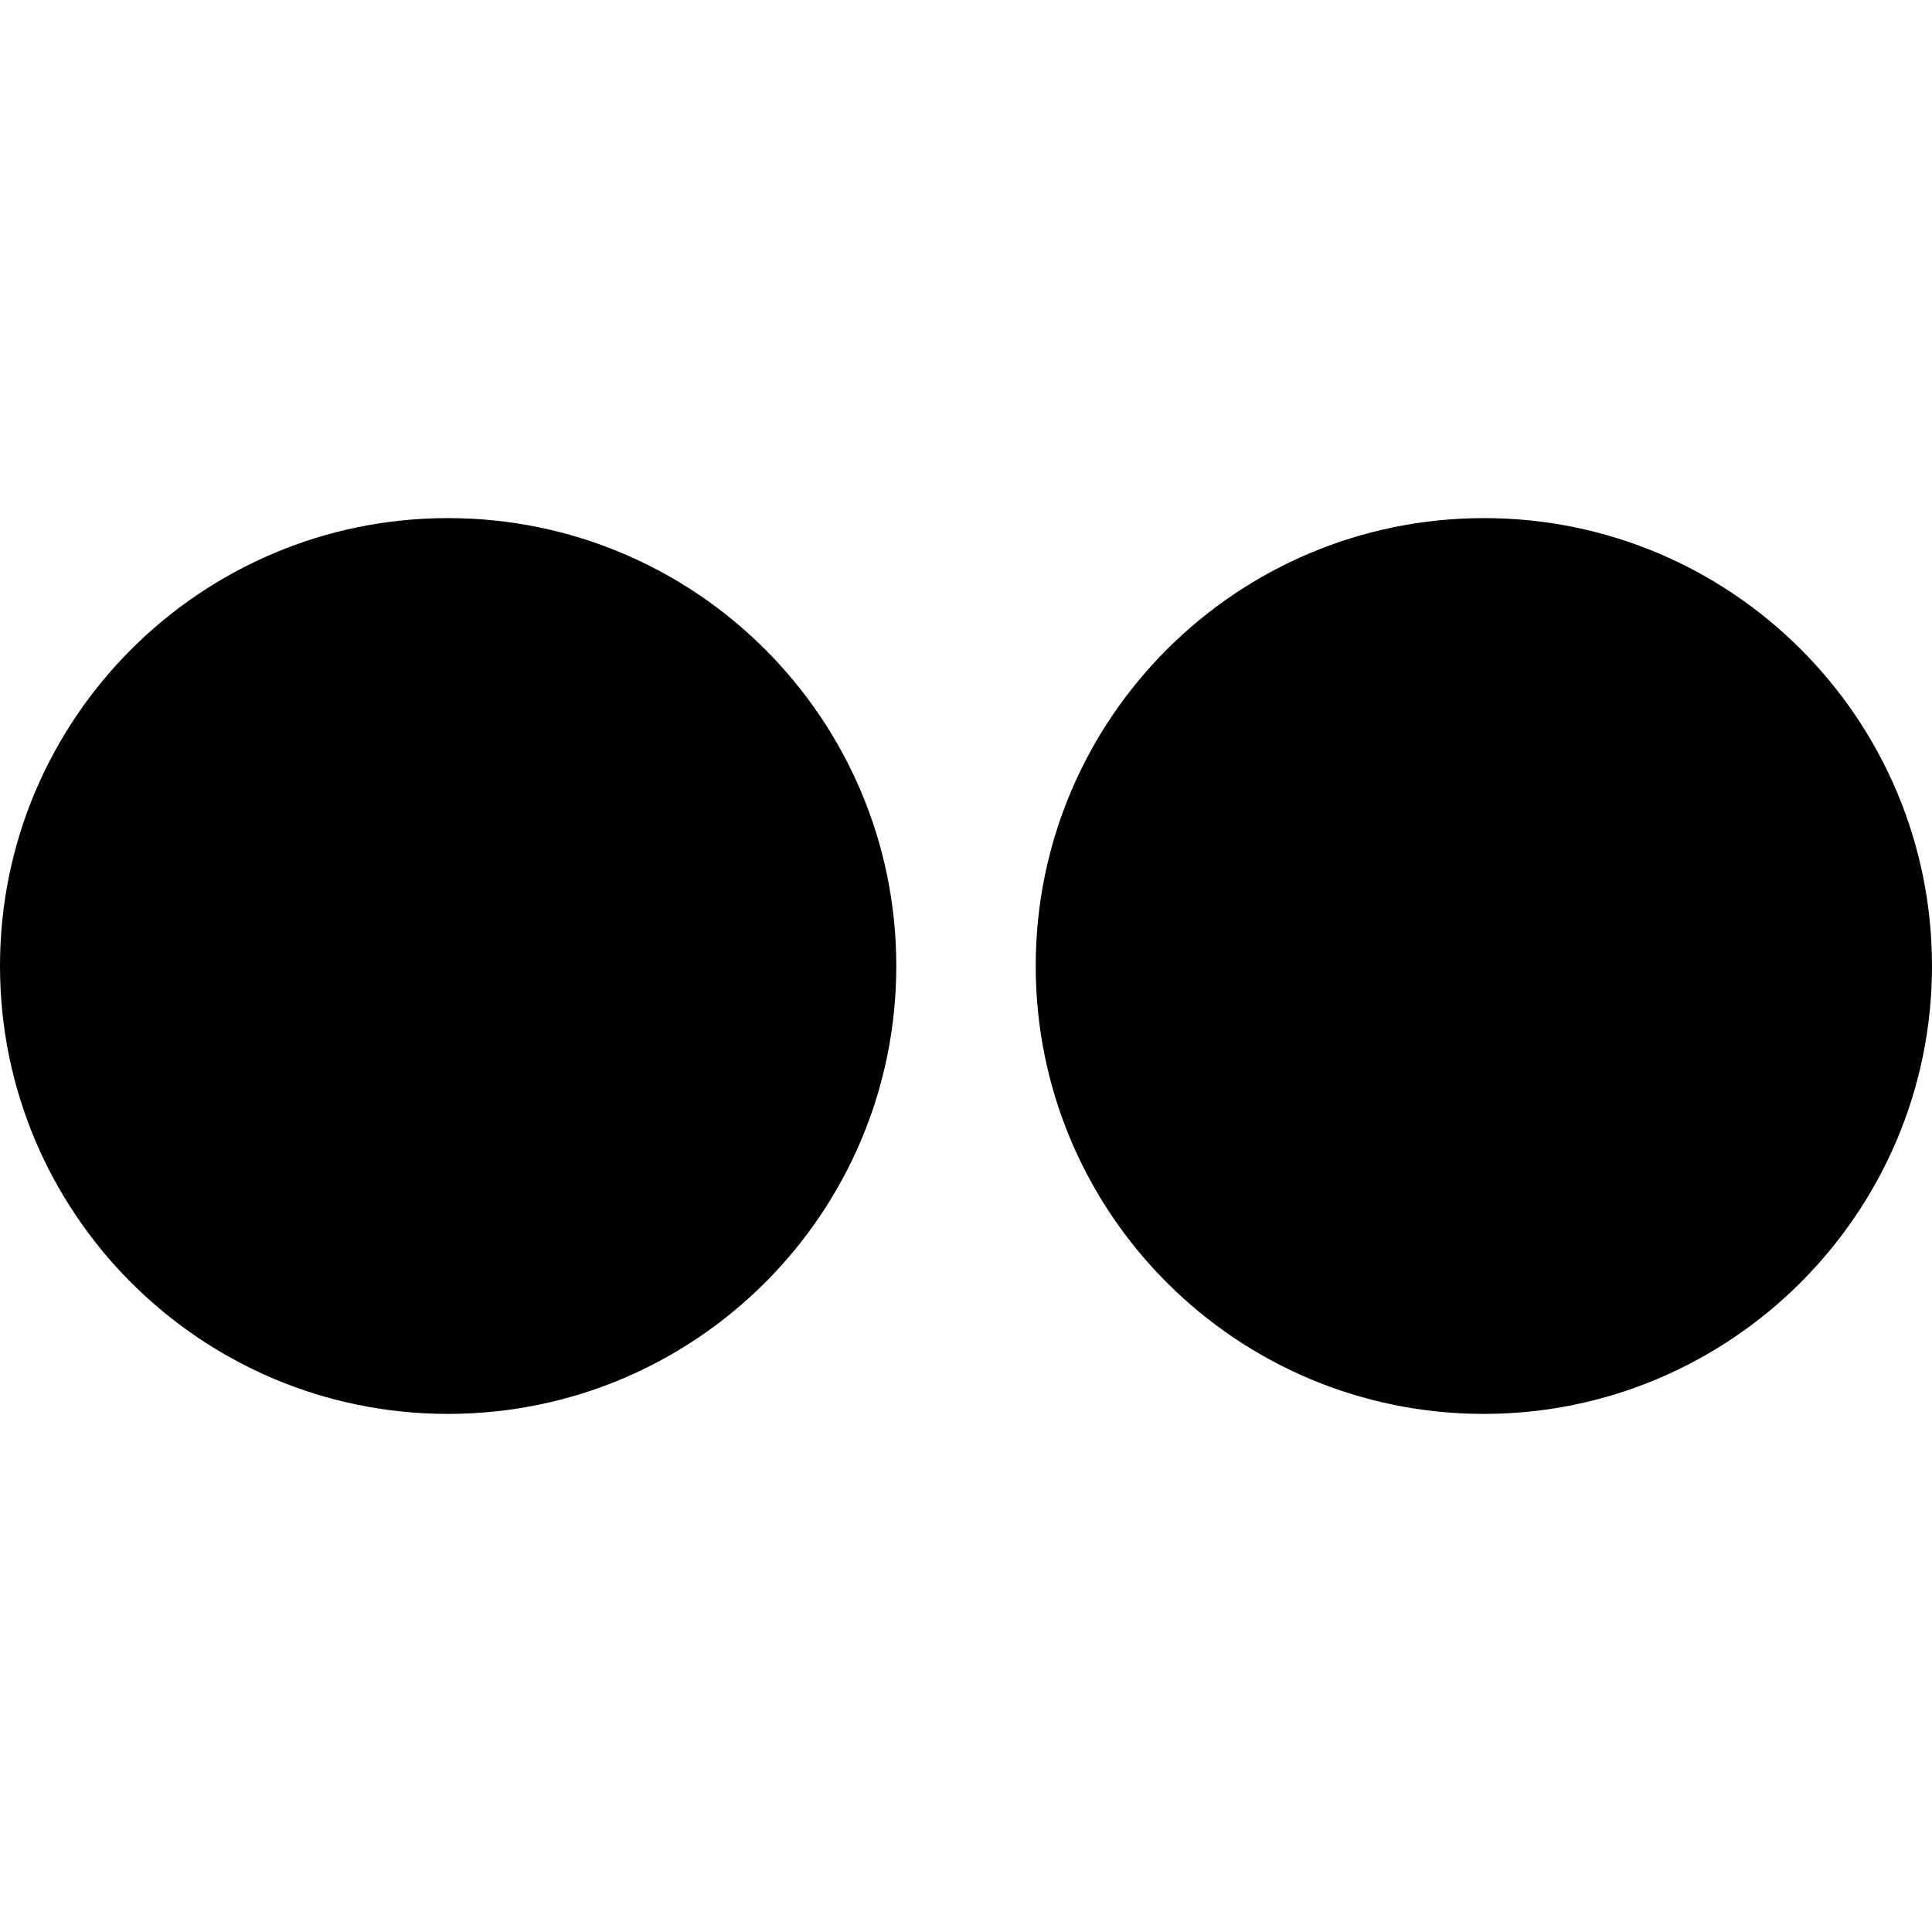 <svg xmlns="http://www.w3.org/2000/svg" version="1.1" width="24" height="24" viewBox="0 0 24 24">
<path d="M0 12c0 3.074 2.494 5.564 5.565 5.564 3.075 0 5.569-2.49 5.569-5.564s-2.493-5.564-5.569-5.564c-3.070 0-5.565 2.49-5.565 5.564zM12.866 12c0 3.074 2.493 5.564 5.567 5.564 3.063 0 5.567-2.49 5.567-5.564s-2.492-5.564-5.564-5.564c-3.075 0-5.57 2.49-5.57 5.564z"/>
</svg>